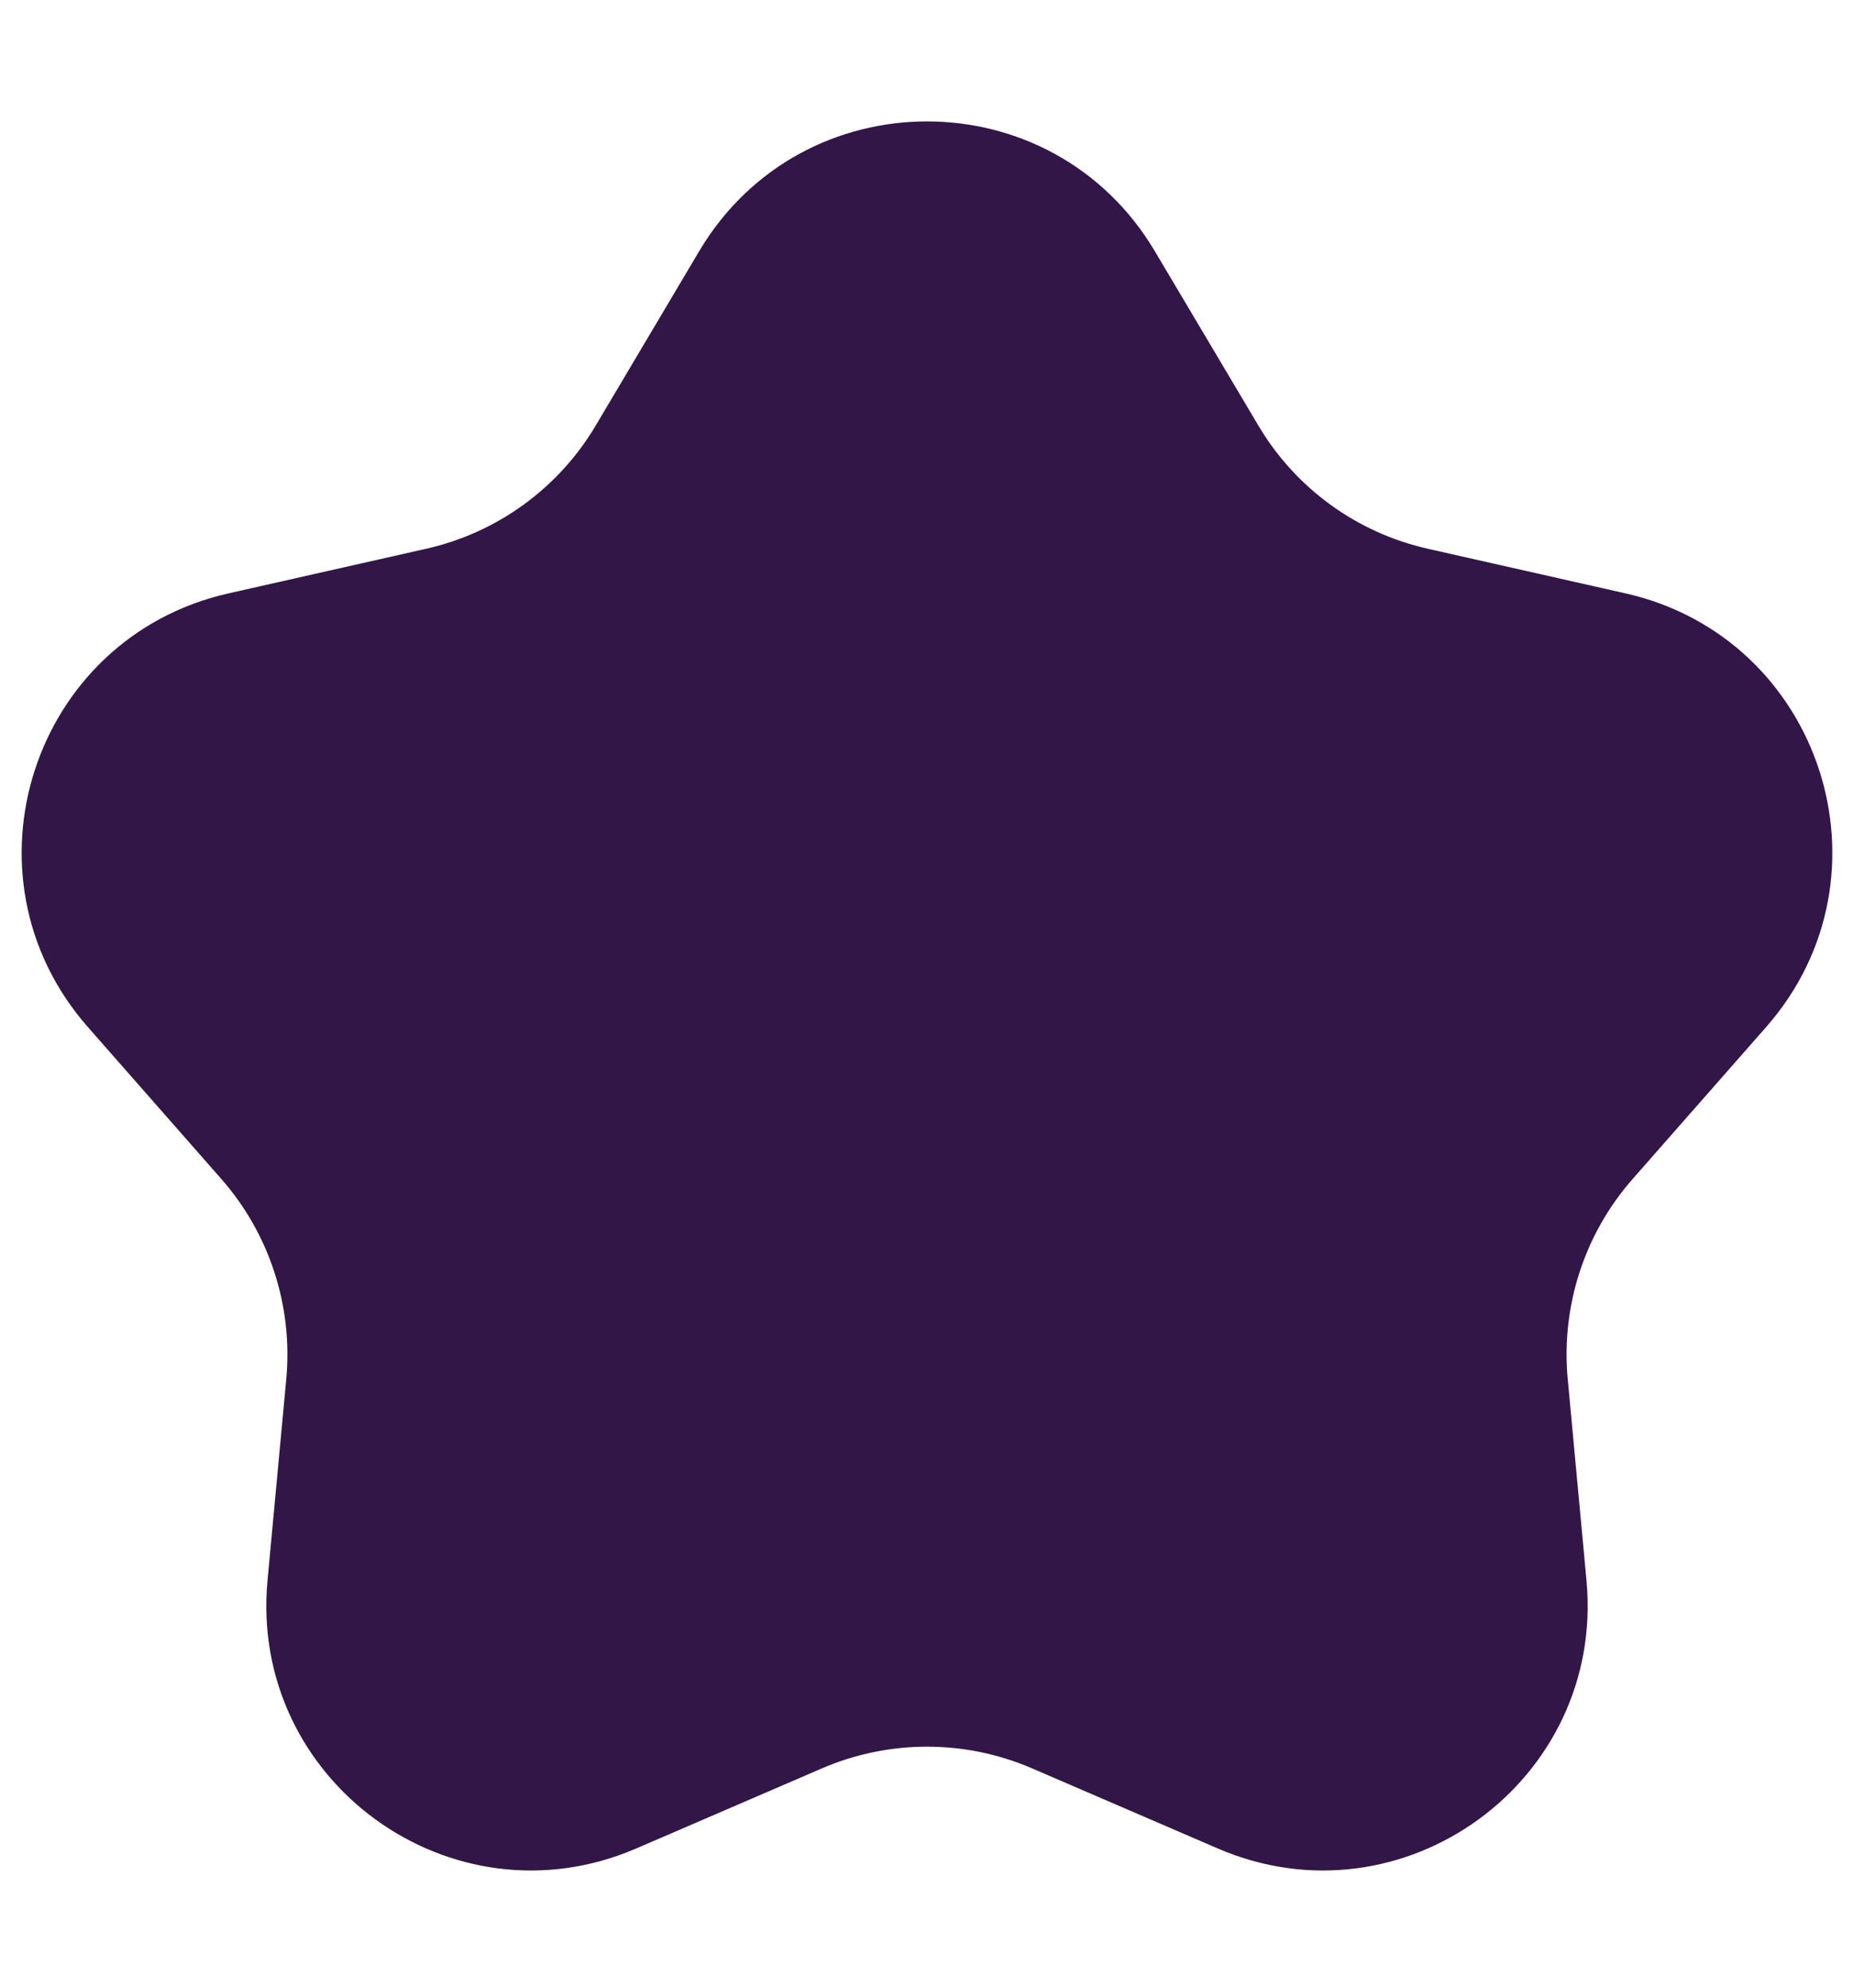 <svg width="14" height="15" viewBox="0 0 14 15" fill="none" xmlns="http://www.w3.org/2000/svg">
<path d="M5.28 1.895C6.056 0.59 7.944 0.59 8.72 1.895L9.502 3.211C9.782 3.684 10.245 4.02 10.781 4.141L12.275 4.478C13.755 4.812 14.339 6.608 13.338 7.749L12.327 8.899C11.964 9.312 11.788 9.856 11.838 10.404L11.98 11.928C12.12 13.44 10.591 14.55 9.197 13.95L7.791 13.344C7.286 13.127 6.714 13.127 6.209 13.344L4.803 13.95C3.409 14.55 1.88 13.44 2.02 11.928L2.162 10.404C2.212 9.856 2.035 9.312 1.673 8.899L0.662 7.749C-0.339 6.608 0.245 4.812 1.725 4.478L3.219 4.141C3.755 4.02 4.218 3.684 4.498 3.212L5.28 1.895Z" fill="#321647"/>
</svg>
